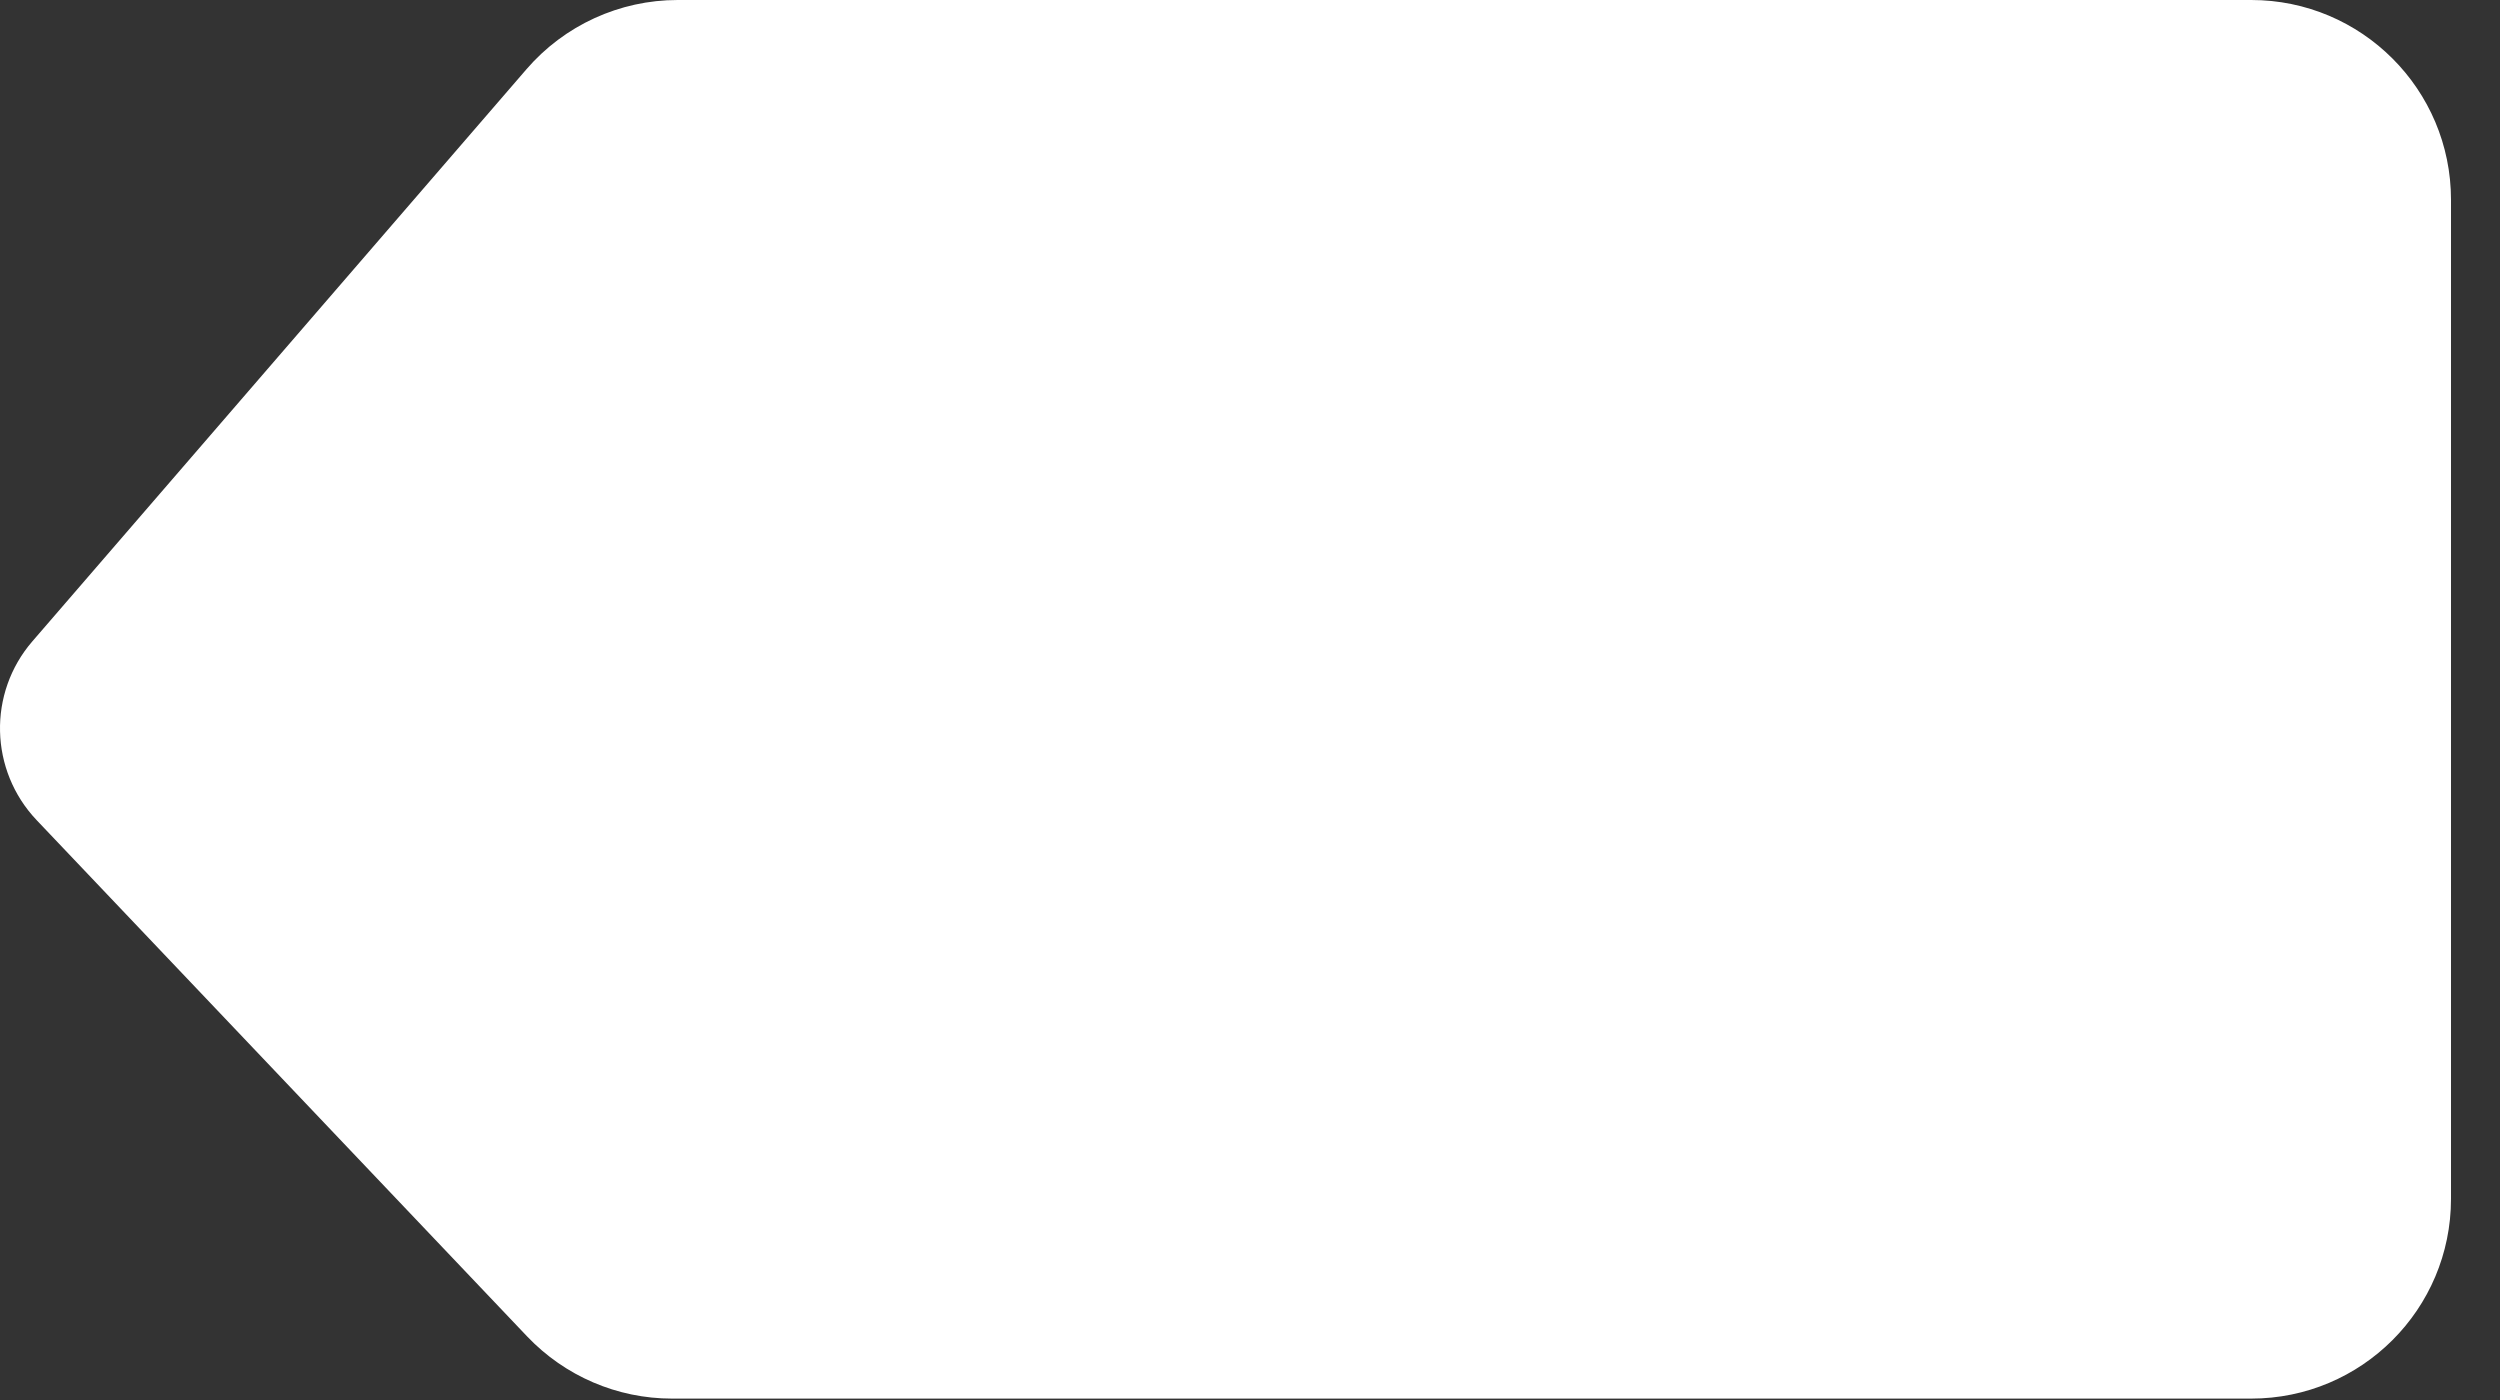 <?xml version="1.0" encoding="utf-8" ?>
<svg baseProfile="full" height="14.0" version="1.1" viewBox="0 0 25.0 14.0" width="25.0" xmlns="http://www.w3.org/2000/svg" xmlns:ev="http://www.w3.org/2001/xml-events" xmlns:xlink="http://www.w3.org/1999/xlink"><rect x="0" y="0" width="25.0" height="14.0" fill="#333333" stroke="none"/><defs /><path d="M6.777,0C6.196,0 5.644,0.253 5.265,0.692L0.324,6.413C-0.124,6.931 -0.105,7.704 0.366,8.201L5.271,13.364C5.649,13.761 6.172,13.986 6.72,13.986H22.512C23.616,13.986 24.51,13.092 24.51,11.988V1.998C24.51,0.895 23.616,0 22.512,0H6.777ZM12.149,3.996L11.207,4.938L13.245,6.976L11.28,8.941L12.222,9.883L14.187,7.918L16.152,9.883L17.094,8.941L15.129,6.976L17.167,4.938L16.225,3.996L14.187,6.034L12.149,3.996Z" fill="#ffffff" fill-opacity="1.0" /></svg>